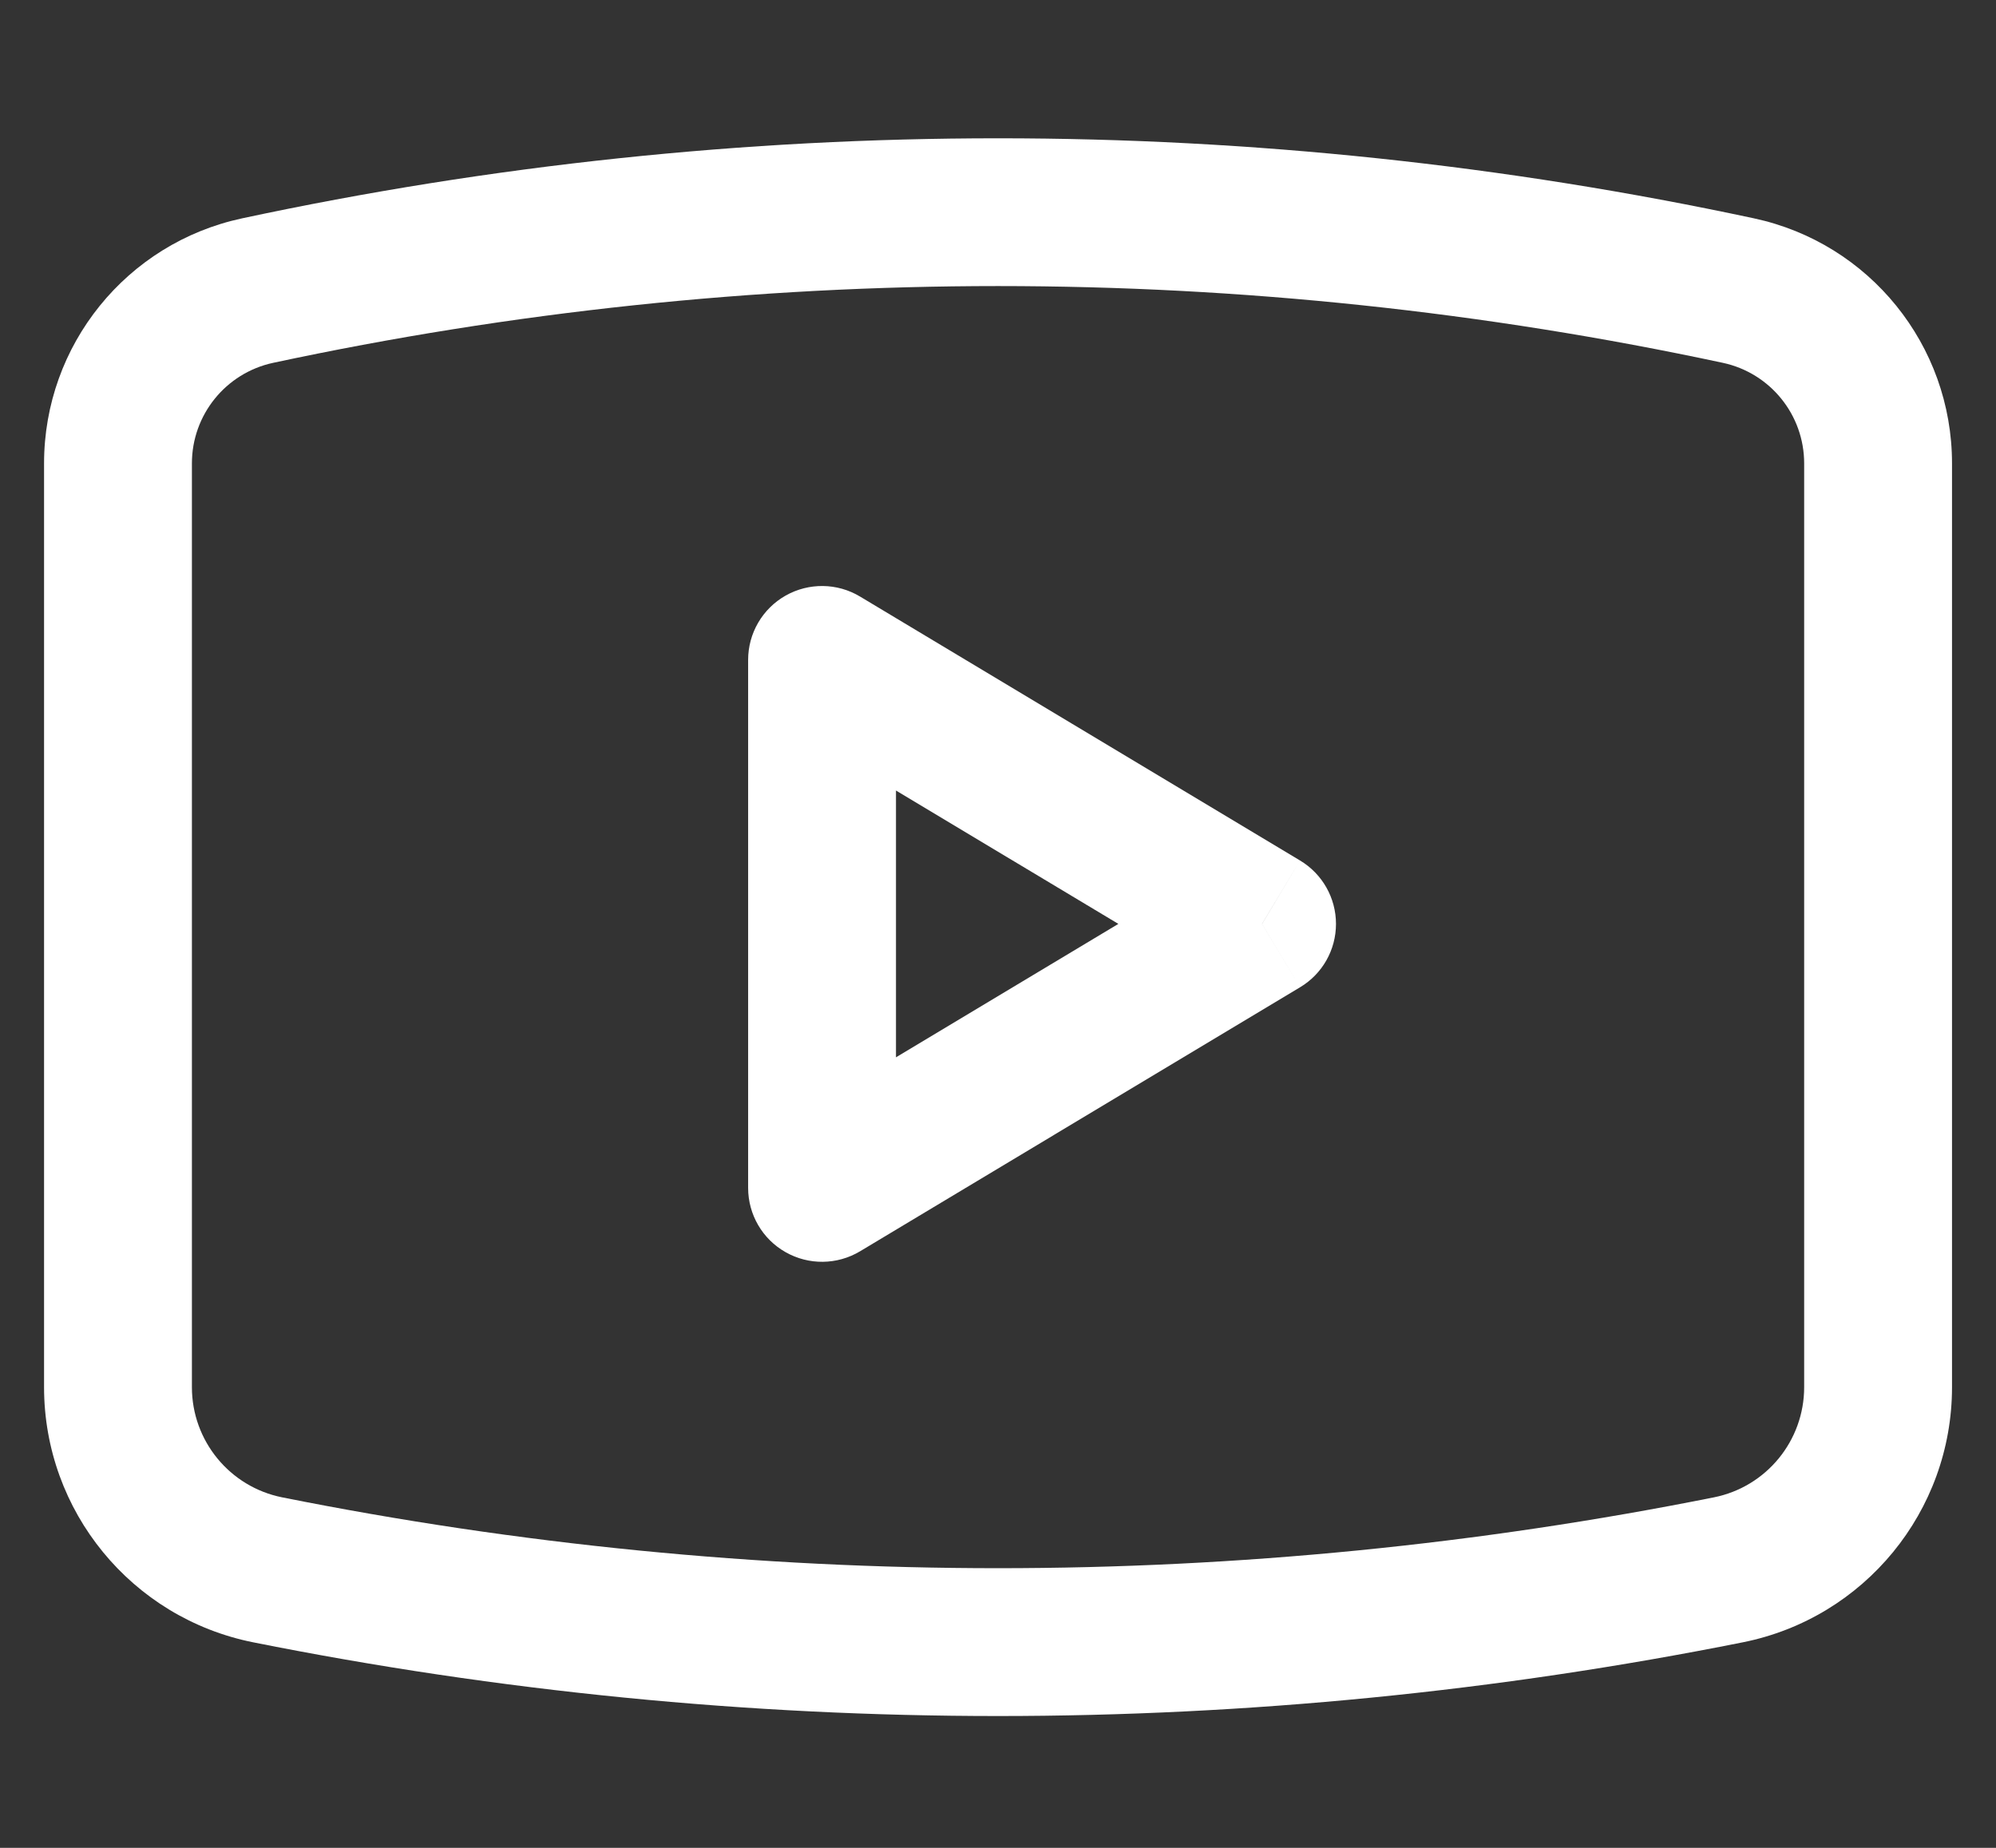 <svg width="27" height="25" viewBox="0 0 27 25" fill="none" xmlns="http://www.w3.org/2000/svg">
<rect x="0" y="0" width="27" height="25" fill="#333333" stroke="none"/>
<path d="M3.621 21.238L3.424 22.219H3.424L3.621 21.238ZM23.38 21.238L23.576 22.219L23.38 21.238ZM23.516 3.932L23.726 2.954L23.516 3.932ZM3.485 3.932L3.694 4.909L3.485 3.932ZM11.12 8.928L11.634 8.071C11.325 7.885 10.94 7.881 10.627 8.058C10.313 8.236 10.12 8.568 10.12 8.928H11.12ZM11.12 16.071H10.12C10.12 16.431 10.313 16.764 10.627 16.941C10.94 17.119 11.325 17.114 11.634 16.929L11.12 16.071ZM17.072 12.5L17.586 13.357C17.888 13.177 18.072 12.851 18.072 12.5C18.072 12.149 17.888 11.823 17.586 11.642L17.072 12.5ZM0.596 6.269V18.768H2.596V6.269H0.596ZM26.405 18.768V6.269H24.405V18.768H26.405ZM3.424 22.219C10.076 23.549 16.925 23.549 23.576 22.219L23.184 20.258C16.792 21.536 10.209 21.536 3.817 20.258L3.424 22.219ZM23.726 2.954C16.985 1.51 10.016 1.51 3.275 2.954L3.694 4.909C10.158 3.524 16.843 3.524 23.306 4.909L23.726 2.954ZM26.405 6.269C26.405 4.67 25.289 3.289 23.726 2.954L23.306 4.909C23.947 5.047 24.405 5.613 24.405 6.269H26.405ZM24.405 18.768C24.405 19.492 23.894 20.116 23.184 20.258L23.576 22.219C25.221 21.89 26.405 20.445 26.405 18.768H24.405ZM0.596 18.768C0.596 20.445 1.78 21.89 3.424 22.219L3.817 20.258C3.107 20.116 2.596 19.492 2.596 18.768H0.596ZM2.596 6.269C2.596 5.613 3.054 5.047 3.694 4.909L3.275 2.954C1.712 3.289 0.596 4.67 0.596 6.269H2.596ZM10.12 8.928V16.071H12.12V8.928H10.12ZM11.634 16.929L17.586 13.357L16.557 11.642L10.605 15.214L11.634 16.929ZM17.586 11.642L11.634 8.071L10.605 9.786L16.557 13.357L17.586 11.642Z" fill="white"/>
</svg>
